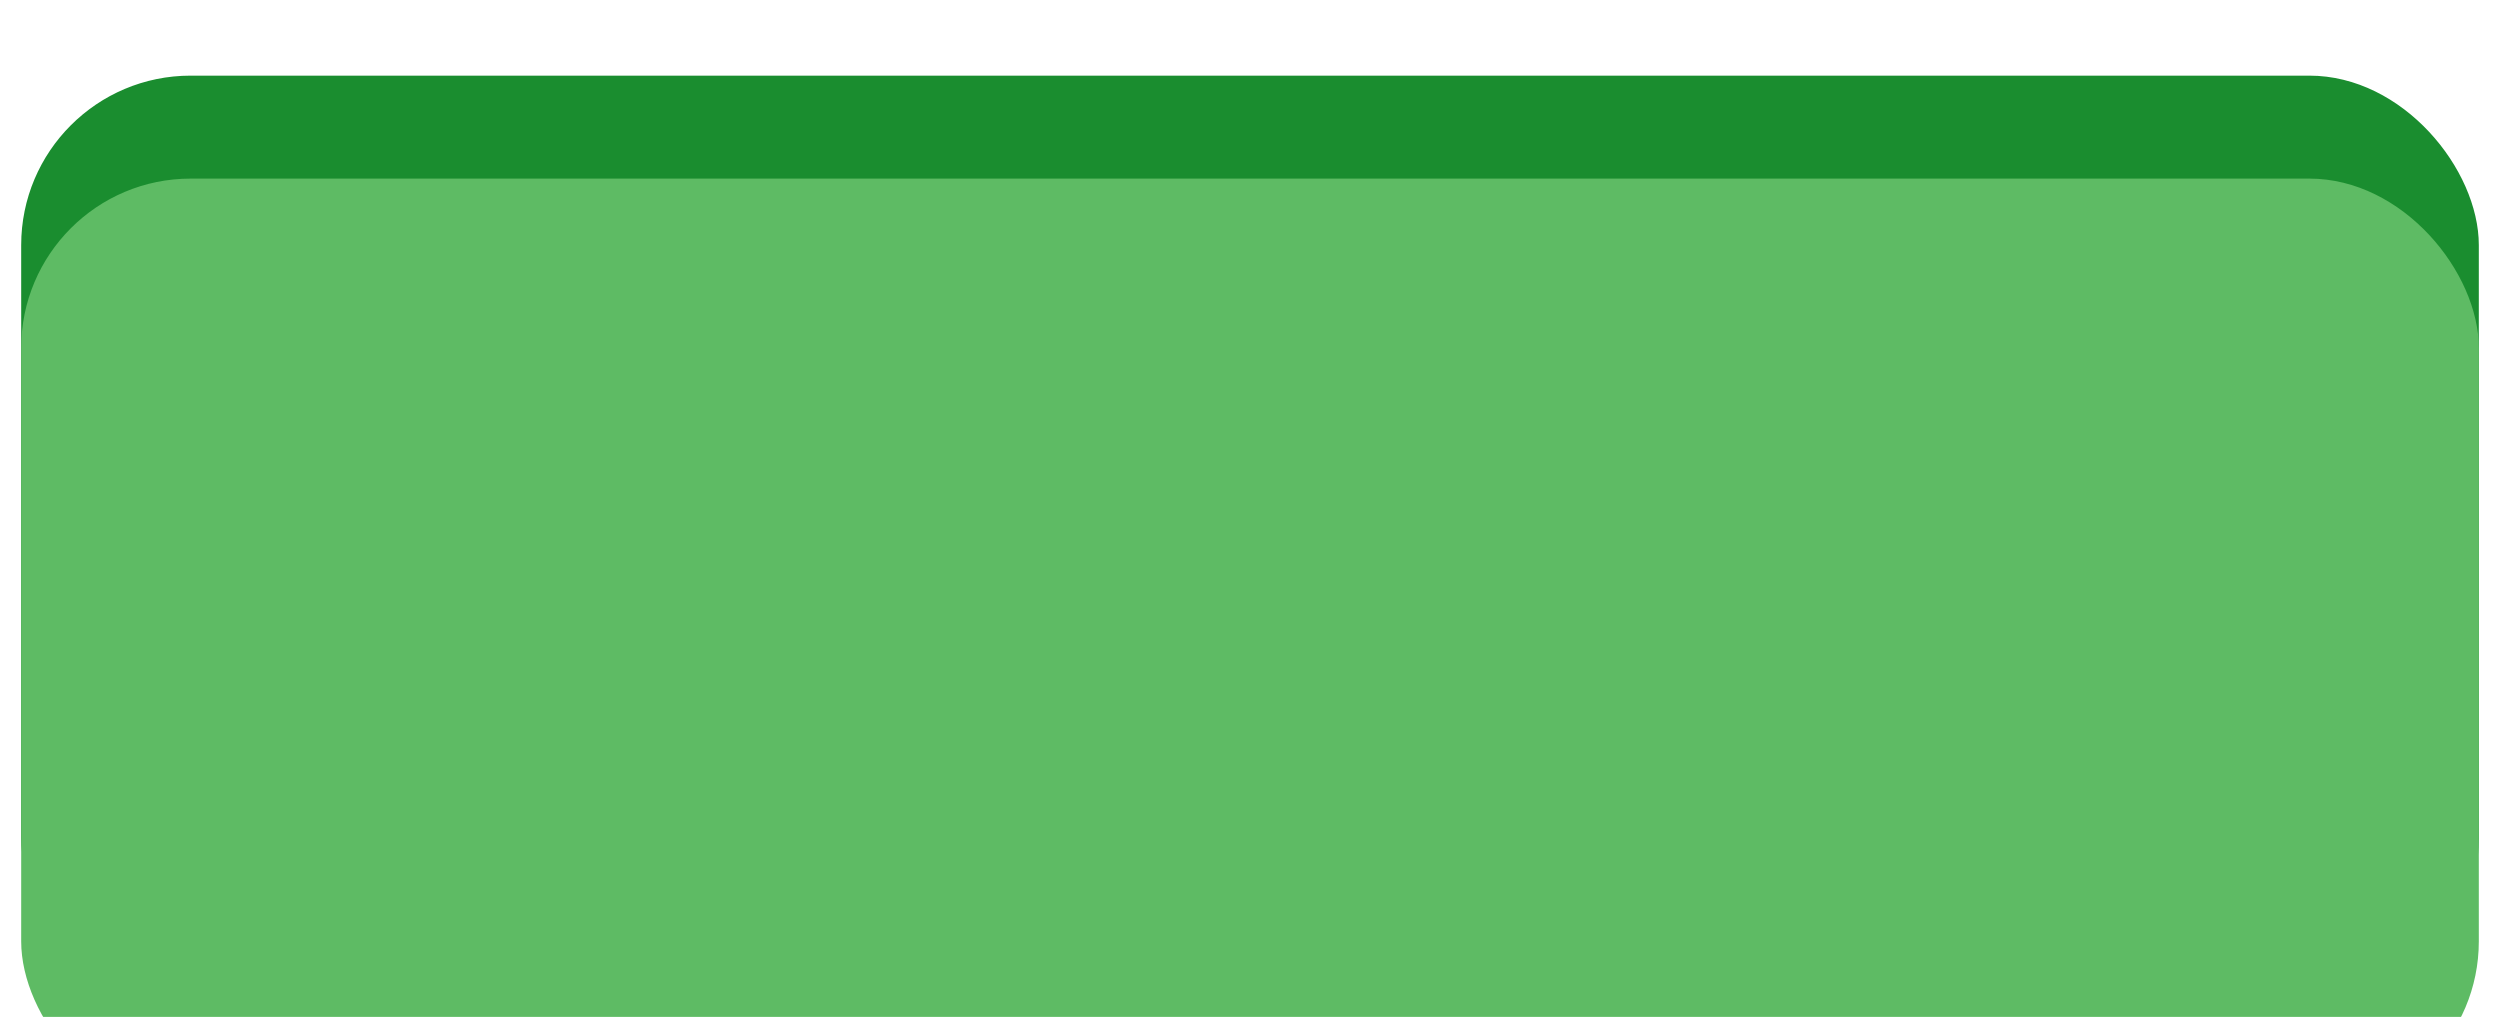 <svg width="59" height="24" viewBox="0 0 59 24" fill="none" xmlns="http://www.w3.org/2000/svg">
<rect x="0.5" y="1.785" width="58" height="22" rx="4" fill="#1A8D2F"/>
<g filter="url(#filter0_i_913_2386)">
<rect x="0.5" y="0.215" width="58" height="22" rx="4" fill="#5EBB64"/>
</g>
<defs>
<filter id="filter0_i_913_2386" x="0.5" y="0.215" width="58" height="26" filterUnits="userSpaceOnUse" color-interpolation-filters="sRGB">
<feFlood flood-opacity="0" result="BackgroundImageFix"/>
<feBlend mode="normal" in="SourceGraphic" in2="BackgroundImageFix" result="shape"/>
<feColorMatrix in="SourceAlpha" type="matrix" values="0 0 0 0 0 0 0 0 0 0 0 0 0 0 0 0 0 0 127 0" result="hardAlpha"/>
<feOffset dy="4"/>
<feGaussianBlur stdDeviation="2"/>
<feComposite in2="hardAlpha" operator="arithmetic" k2="-1" k3="1"/>
<feColorMatrix type="matrix" values="0 0 0 0 0.232 0 0 0 0 0.704 0 0 0 0 0.262 0 0 0 1 0"/>
<feBlend mode="normal" in2="shape" result="effect1_innerShadow_913_2386"/>
</filter>
</defs>
</svg>
